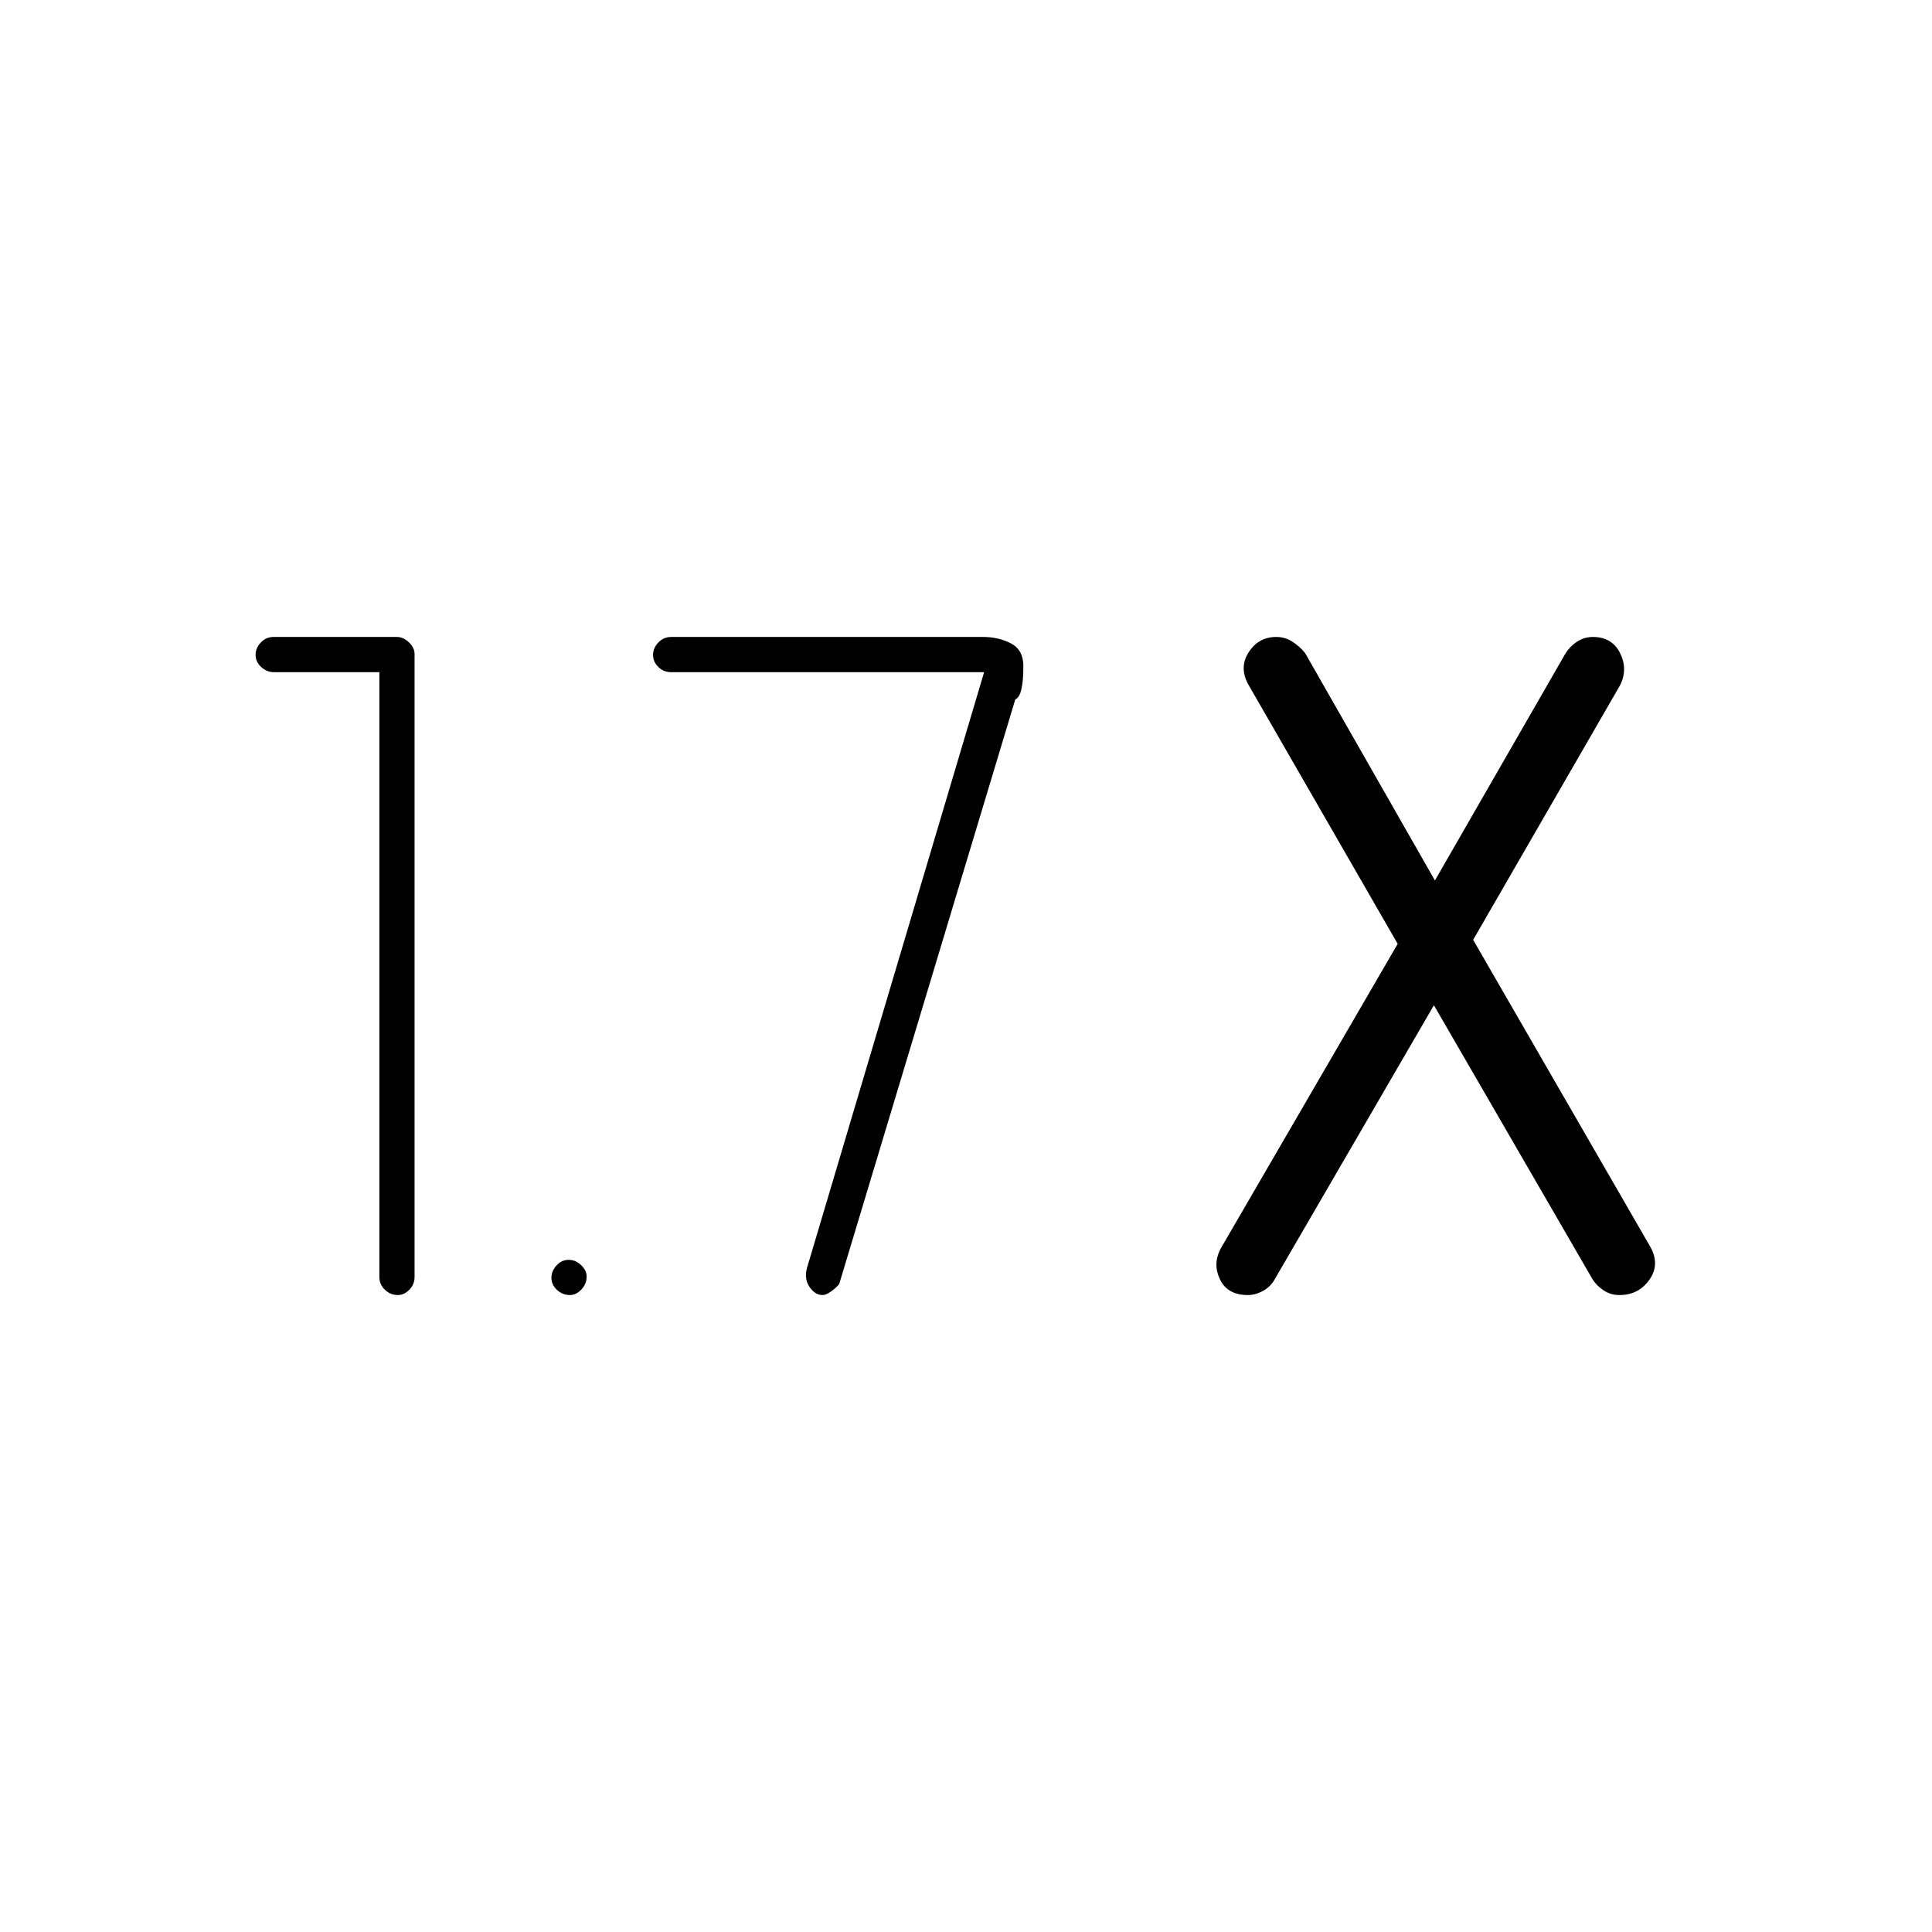 <svg xmlns="http://www.w3.org/2000/svg" height="20" viewBox="0 -960 960 960" width="20"><path d="M197.68-316.5q-3.68 0-6.43-2.63-2.75-2.62-2.75-6.37V-626h-52.29q-3.66 0-6.44-2.57-2.77-2.58-2.77-6 0-3.43 2.6-6.18 2.6-2.75 6.31-2.75h61.33q3.14 0 5.95 2.66Q206-638.17 206-635v309.5q0 3.75-2.61 6.37-2.61 2.63-5.71 2.63Zm514.82-144-79 136q-2.04 3.79-5.86 5.9-3.83 2.1-7.61 2.1-10.03 0-13.78-7.67-3.75-7.68.25-15.33l88-151.5-74-128.5q-5-8.65-.08-16.33 4.91-7.67 13.74-7.67 4.43 0 8.05 2.35 3.62 2.36 6.29 5.65l64.5 113 64.93-112.9q2.11-3.39 5.68-5.75 3.58-2.35 7.86-2.35 9.53 0 13.53 8.01t0 15.99L732-493l87.89 152.29q5.11 8.86-.26 16.54-5.36 7.67-14.98 7.67-4.34 0-7.87-2.35-3.53-2.36-5.55-5.65l-78.73-136Zm-303.76 144q-3.74 0-6.49-4.03T401-330l88-296H333.5q-3.75 0-6.37-2.57-2.63-2.58-2.63-6 0-3.43 2.63-6.18 2.62-2.75 6.37-2.75h155q7.69 0 13.84 3.2 6.16 3.2 6.16 11.3 0 15-4 16.5L417-322q-1.82 2.21-4.24 3.85-2.41 1.65-4.02 1.65Zm-125.56 0q-3.68 0-6.43-2.57-2.75-2.58-2.75-6 0-3.43 2.57-6.18 2.58-2.75 6-2.75 3.43 0 6.18 2.61 2.75 2.61 2.75 5.71 0 3.68-2.61 6.43-2.61 2.75-5.71 2.75Z"/></svg>